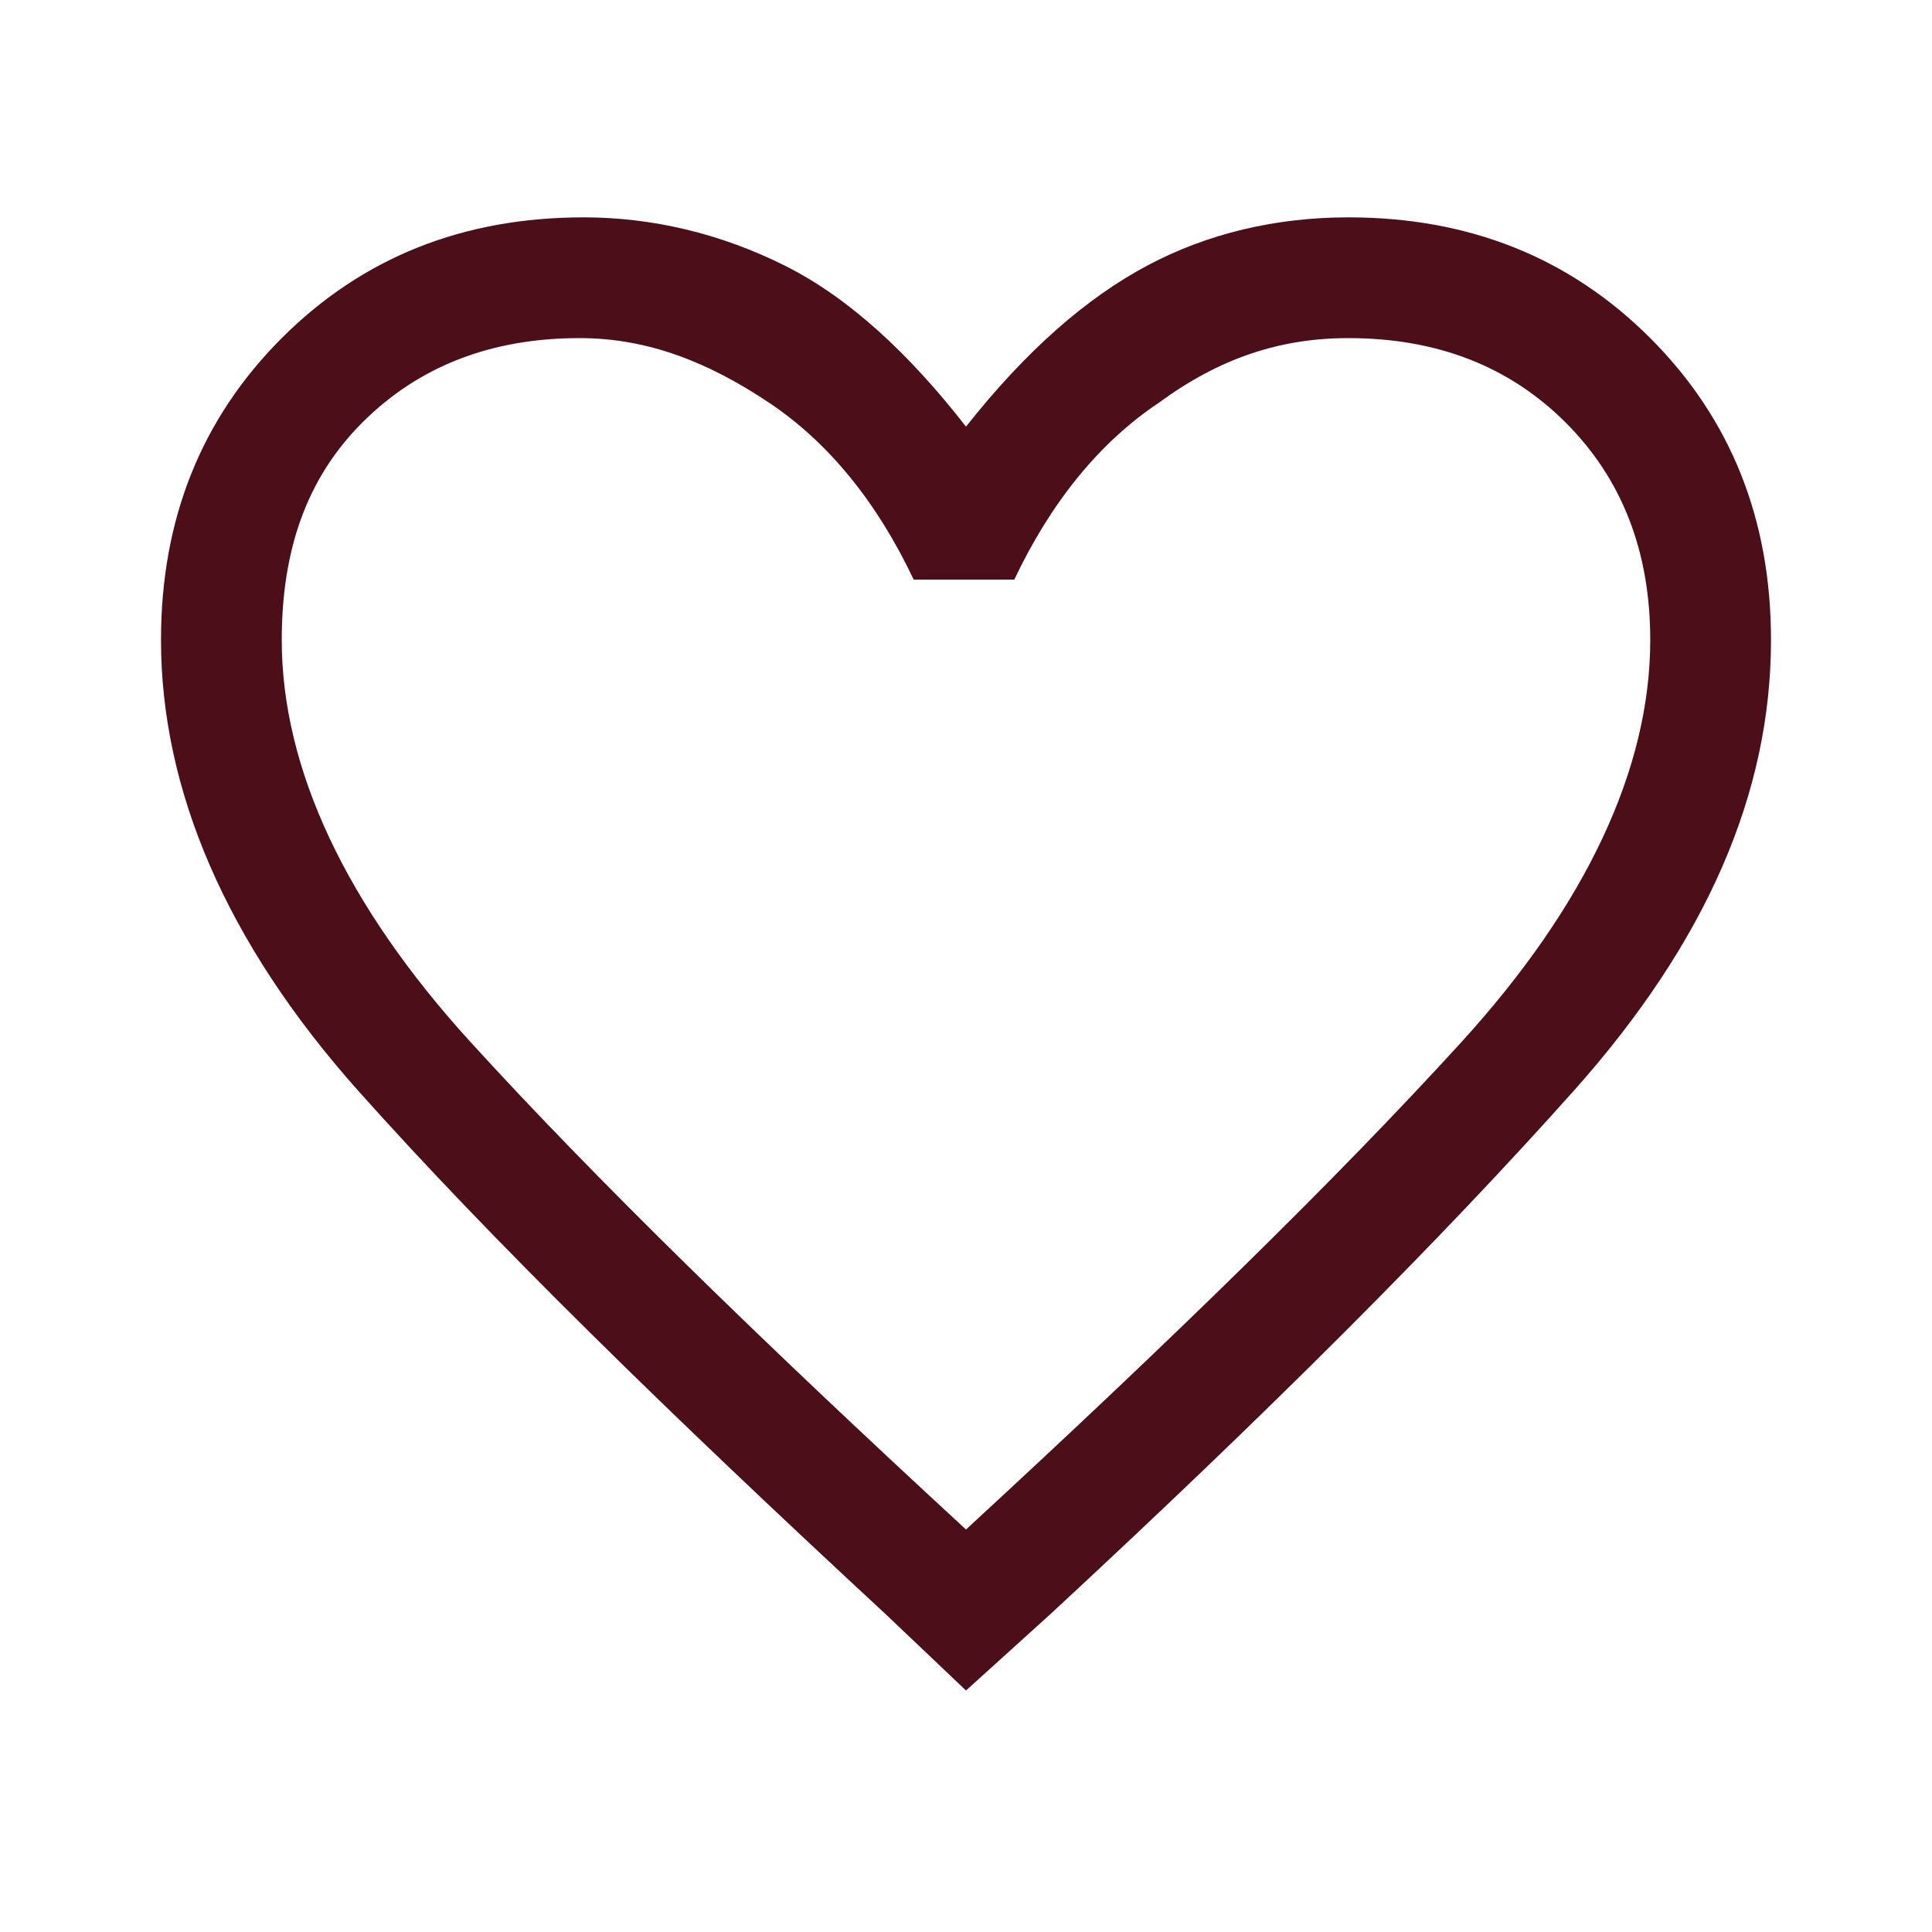 <?xml version="1.0" encoding="utf-8"?>
<!-- Generator: Adobe Illustrator 26.3.1, SVG Export Plug-In . SVG Version: 6.00 Build 0)  -->
<svg version="1.1" id="Layer_1" xmlns="http://www.w3.org/2000/svg" xmlns:xlink="http://www.w3.org/1999/xlink" x="0px" y="0px"
	 viewBox="0 0 48 48" style="enable-background:new 0 0 48 48;" xml:space="preserve">
<style type="text/css">
	.st0{fill:#4C0F19;}
</style>
<path class="st0" d="M24,42l-2-1.9c-5.4-5-9.8-9.3-13.1-13S4,19.6,4,15.9c0-3,1-5.5,3-7.5s4.5-3,7.5-3c1.7,0,3.4,0.4,5,1.2
	s3.1,2.2,4.5,4c1.5-1.9,3-3.2,4.5-4s3.2-1.2,5-1.2c3,0,5.5,1,7.5,3c2,2,3,4.5,3,7.5c0,3.8-1.6,7.5-4.9,11.2s-7.6,8-13,13L24,42z
	 M24,23.1L24,23.1L24,23.1L24,23.1L24,23.1L24,23.1L24,23.1L24,23.1L24,23.1L24,23.1L24,23.1L24,23.1L24,23.1z M24,38
	c5.1-4.7,9.2-8.7,12.3-12.1c3.1-3.4,4.7-6.8,4.7-10c0-2.2-0.7-4-2.1-5.4s-3.2-2.1-5.4-2.1c-1.7,0-3.2,0.5-4.7,1.6
	c-1.5,1-2.7,2.5-3.6,4.4h-2.5c-0.9-1.9-2.1-3.4-3.6-4.4c-1.5-1-3-1.6-4.7-1.6c-2.2,0-4,0.7-5.4,2.1S7,13.7,7,15.9
	c0,3.2,1.6,6.6,4.7,10S18.9,33.3,24,38z"/>
</svg>
